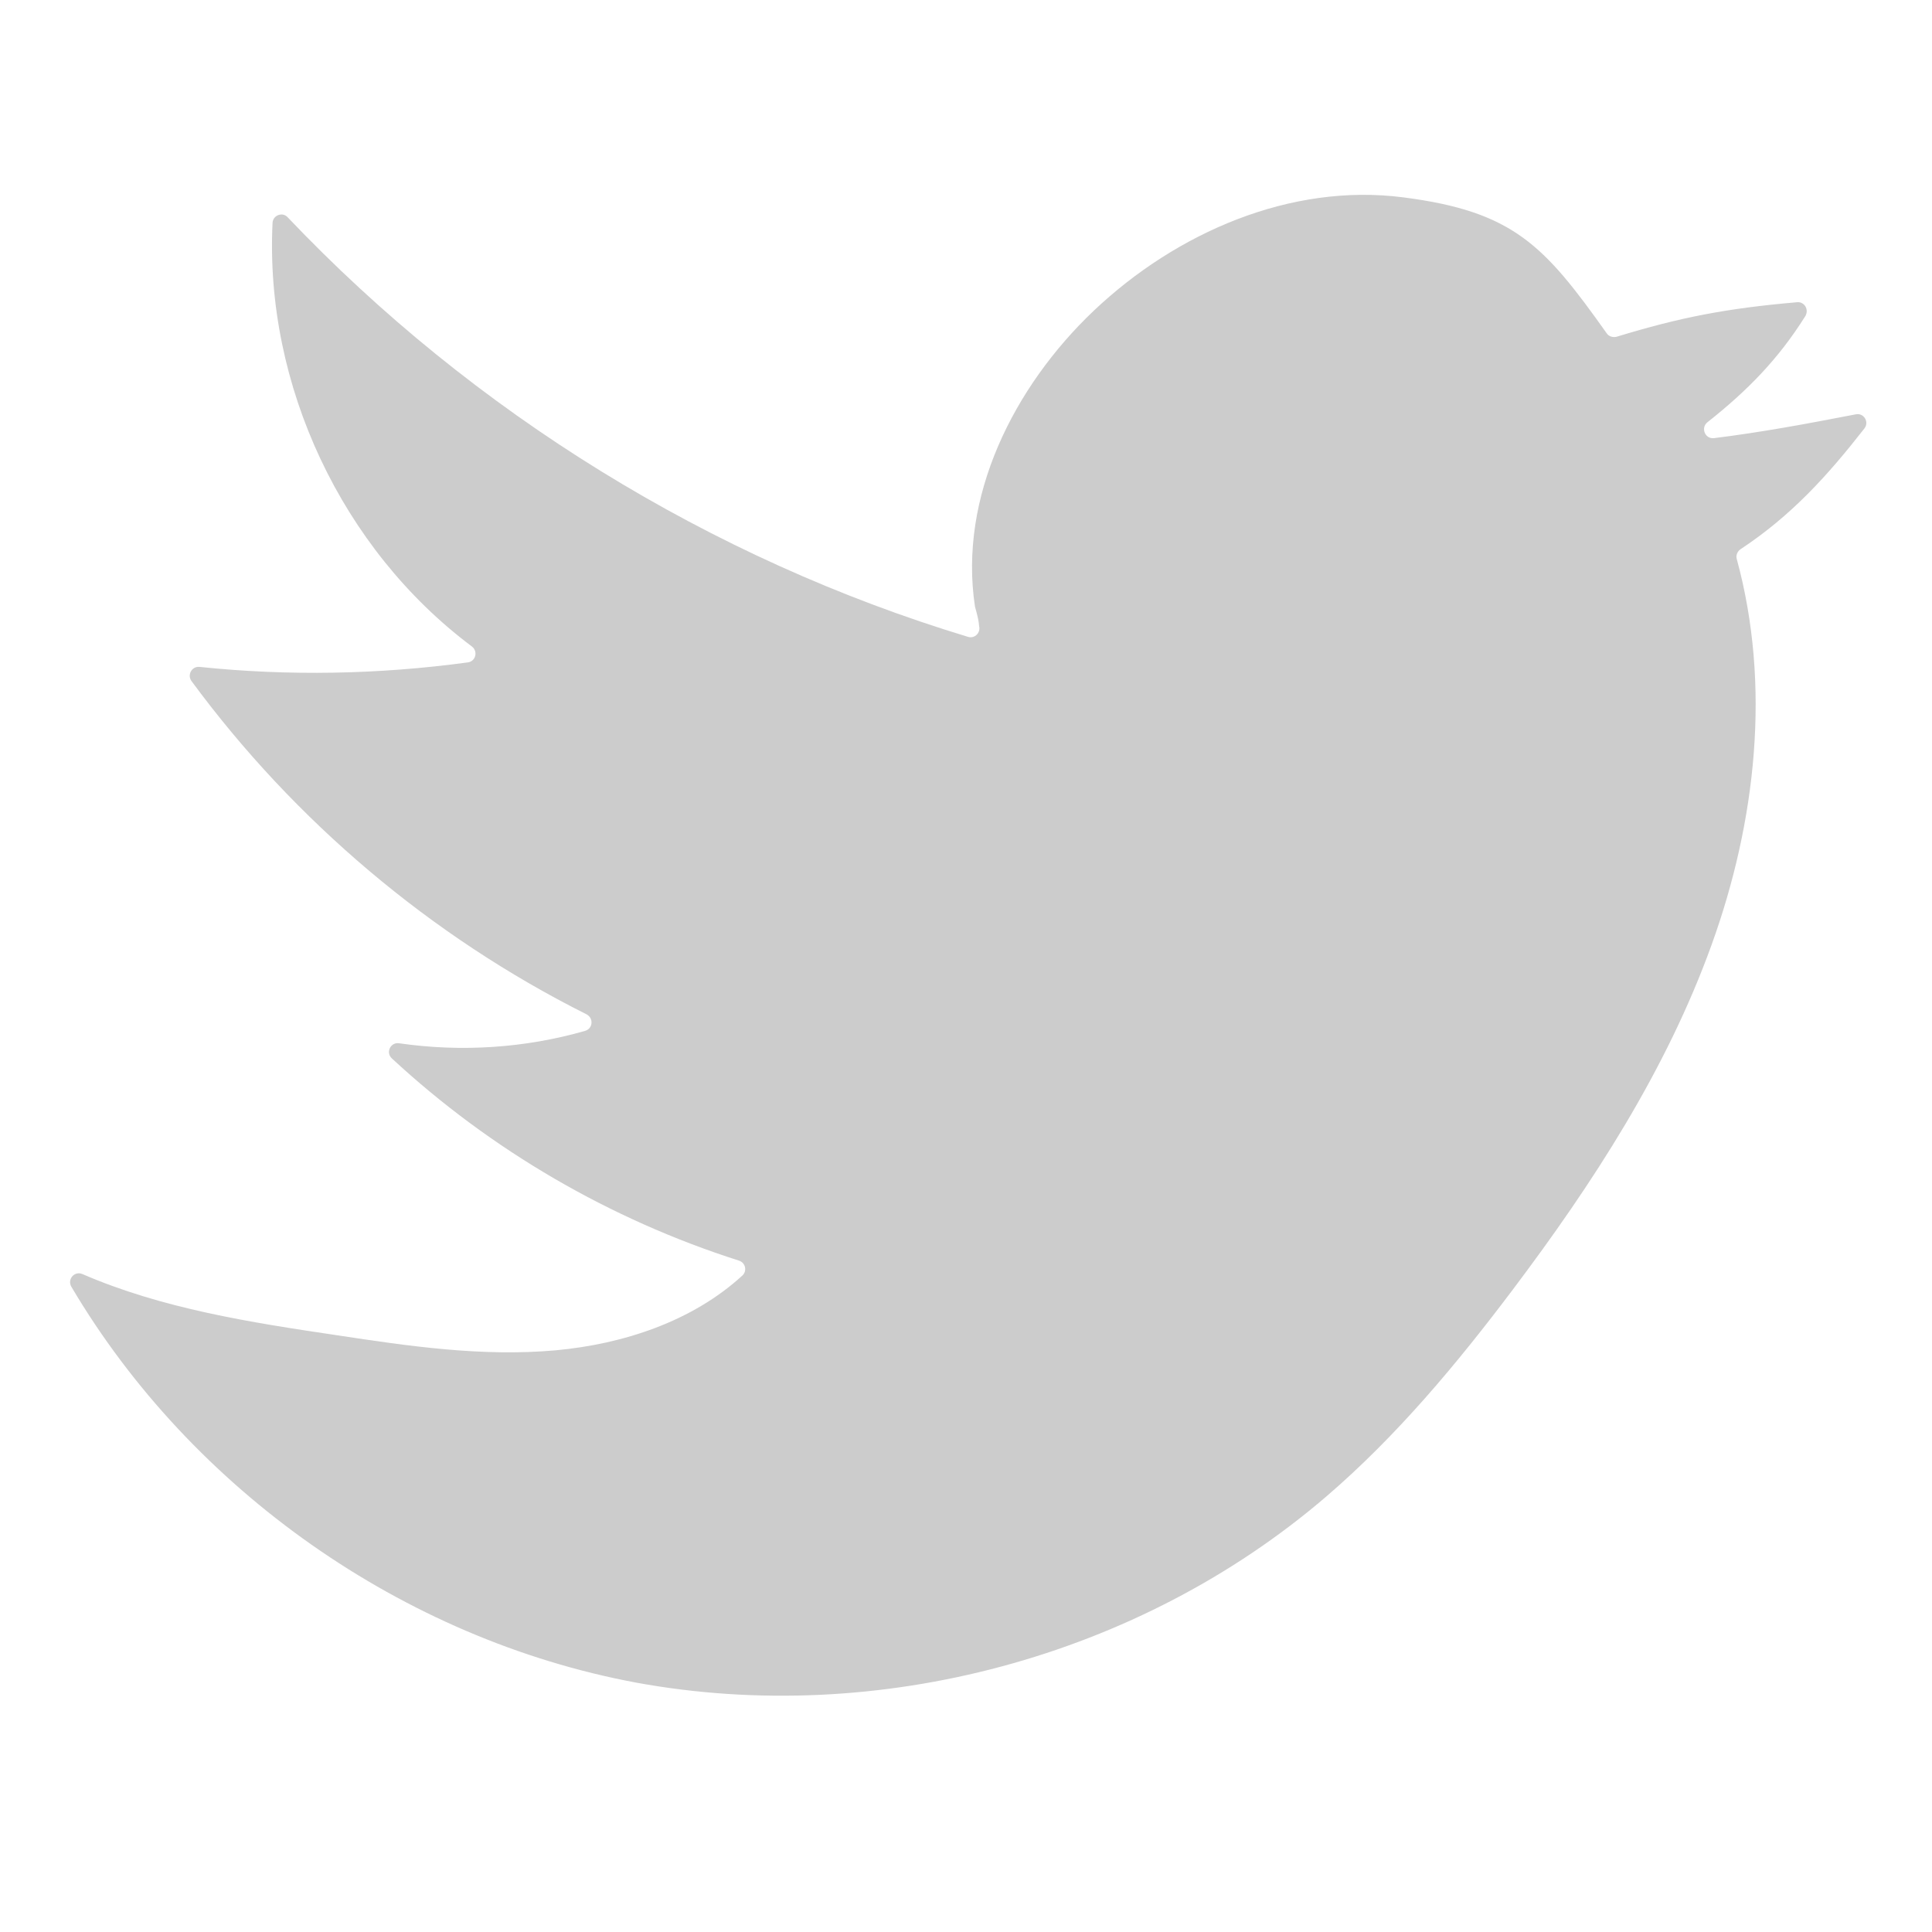 <?xml version="1.0" encoding="utf-8"?>
<!-- Generator: Adobe Illustrator 21.0.0, SVG Export Plug-In . SVG Version: 6.00 Build 0)  -->
<svg version="1.1" id="Layer_1" xmlns="http://www.w3.org/2000/svg" xmlns:xlink="http://www.w3.org/1999/xlink" x="0px" y="0px"
	 viewBox="0 0 560 560" style="enable-background:new 0 0 560 560;" xml:space="preserve">
<style type="text/css">
	.st0{fill:#CCCCCC;}
</style>
<g>
	<path class="st0" d="M282.6,175.8c-4.8-31.7,11.2-63.7,34.5-85.8c23.9-22.6,57-37,89.6-32.8c32,4.1,40.9,13.9,59,39.4
		c0.6,0.9,1.8,1.3,2.9,1c18.4-5.6,31.6-8.2,52.3-10c2.1-0.2,3.5,2.1,2.4,4c-7.9,12.6-16.9,21.7-28.4,30.8c-2,1.6-0.7,4.9,1.9,4.6
		c13.7-1.7,26.6-4.1,41.1-6.9c2.3-0.5,4,2.2,2.5,4.1c-10.7,13.7-21.1,25.2-35.9,35c-0.9,0.6-1.4,1.8-1.1,2.8
		c10,36.6,5.6,76.2-7.3,111.9c-13.1,36.3-34.4,69.1-57.6,99.9c-16.2,21.5-33.6,42.4-54.1,60c-54.2,46.5-129.9,66.8-200.1,53.9
		C116.9,475.1,55.6,432,20.7,373c-1.3-2.2,0.9-4.7,3.2-3.7c23.1,10,48.6,14,73.6,17.7c21,3.2,42.3,6.3,63.5,4.4
		c19.7-1.8,39.7-8.4,54.2-21.7c1.4-1.3,0.9-3.7-1-4.3c-37.3-11.9-71.9-32-100.6-58.6c-1.9-1.7-0.4-4.8,2.1-4.4
		c18,2.6,36.5,1.4,53.9-3.6c2.3-0.7,2.5-3.7,0.4-4.8c-45.1-22.6-84.6-56-114.5-96.6c-1.3-1.8,0.1-4.3,2.3-4.1
		c25.9,2.7,52,2.2,77.8-1.3c2.3-0.3,3-3.2,1.2-4.6C99.1,159.2,76.7,111.6,79,64.6c0.1-2.2,2.9-3.3,4.4-1.6
		c53.8,56.6,122.5,99,197.2,121.6c1.9,0.6,3.7-1.2,3.2-3.1C283.7,180,283.4,178.7,282.6,175.8"/>
</g>
</svg>
